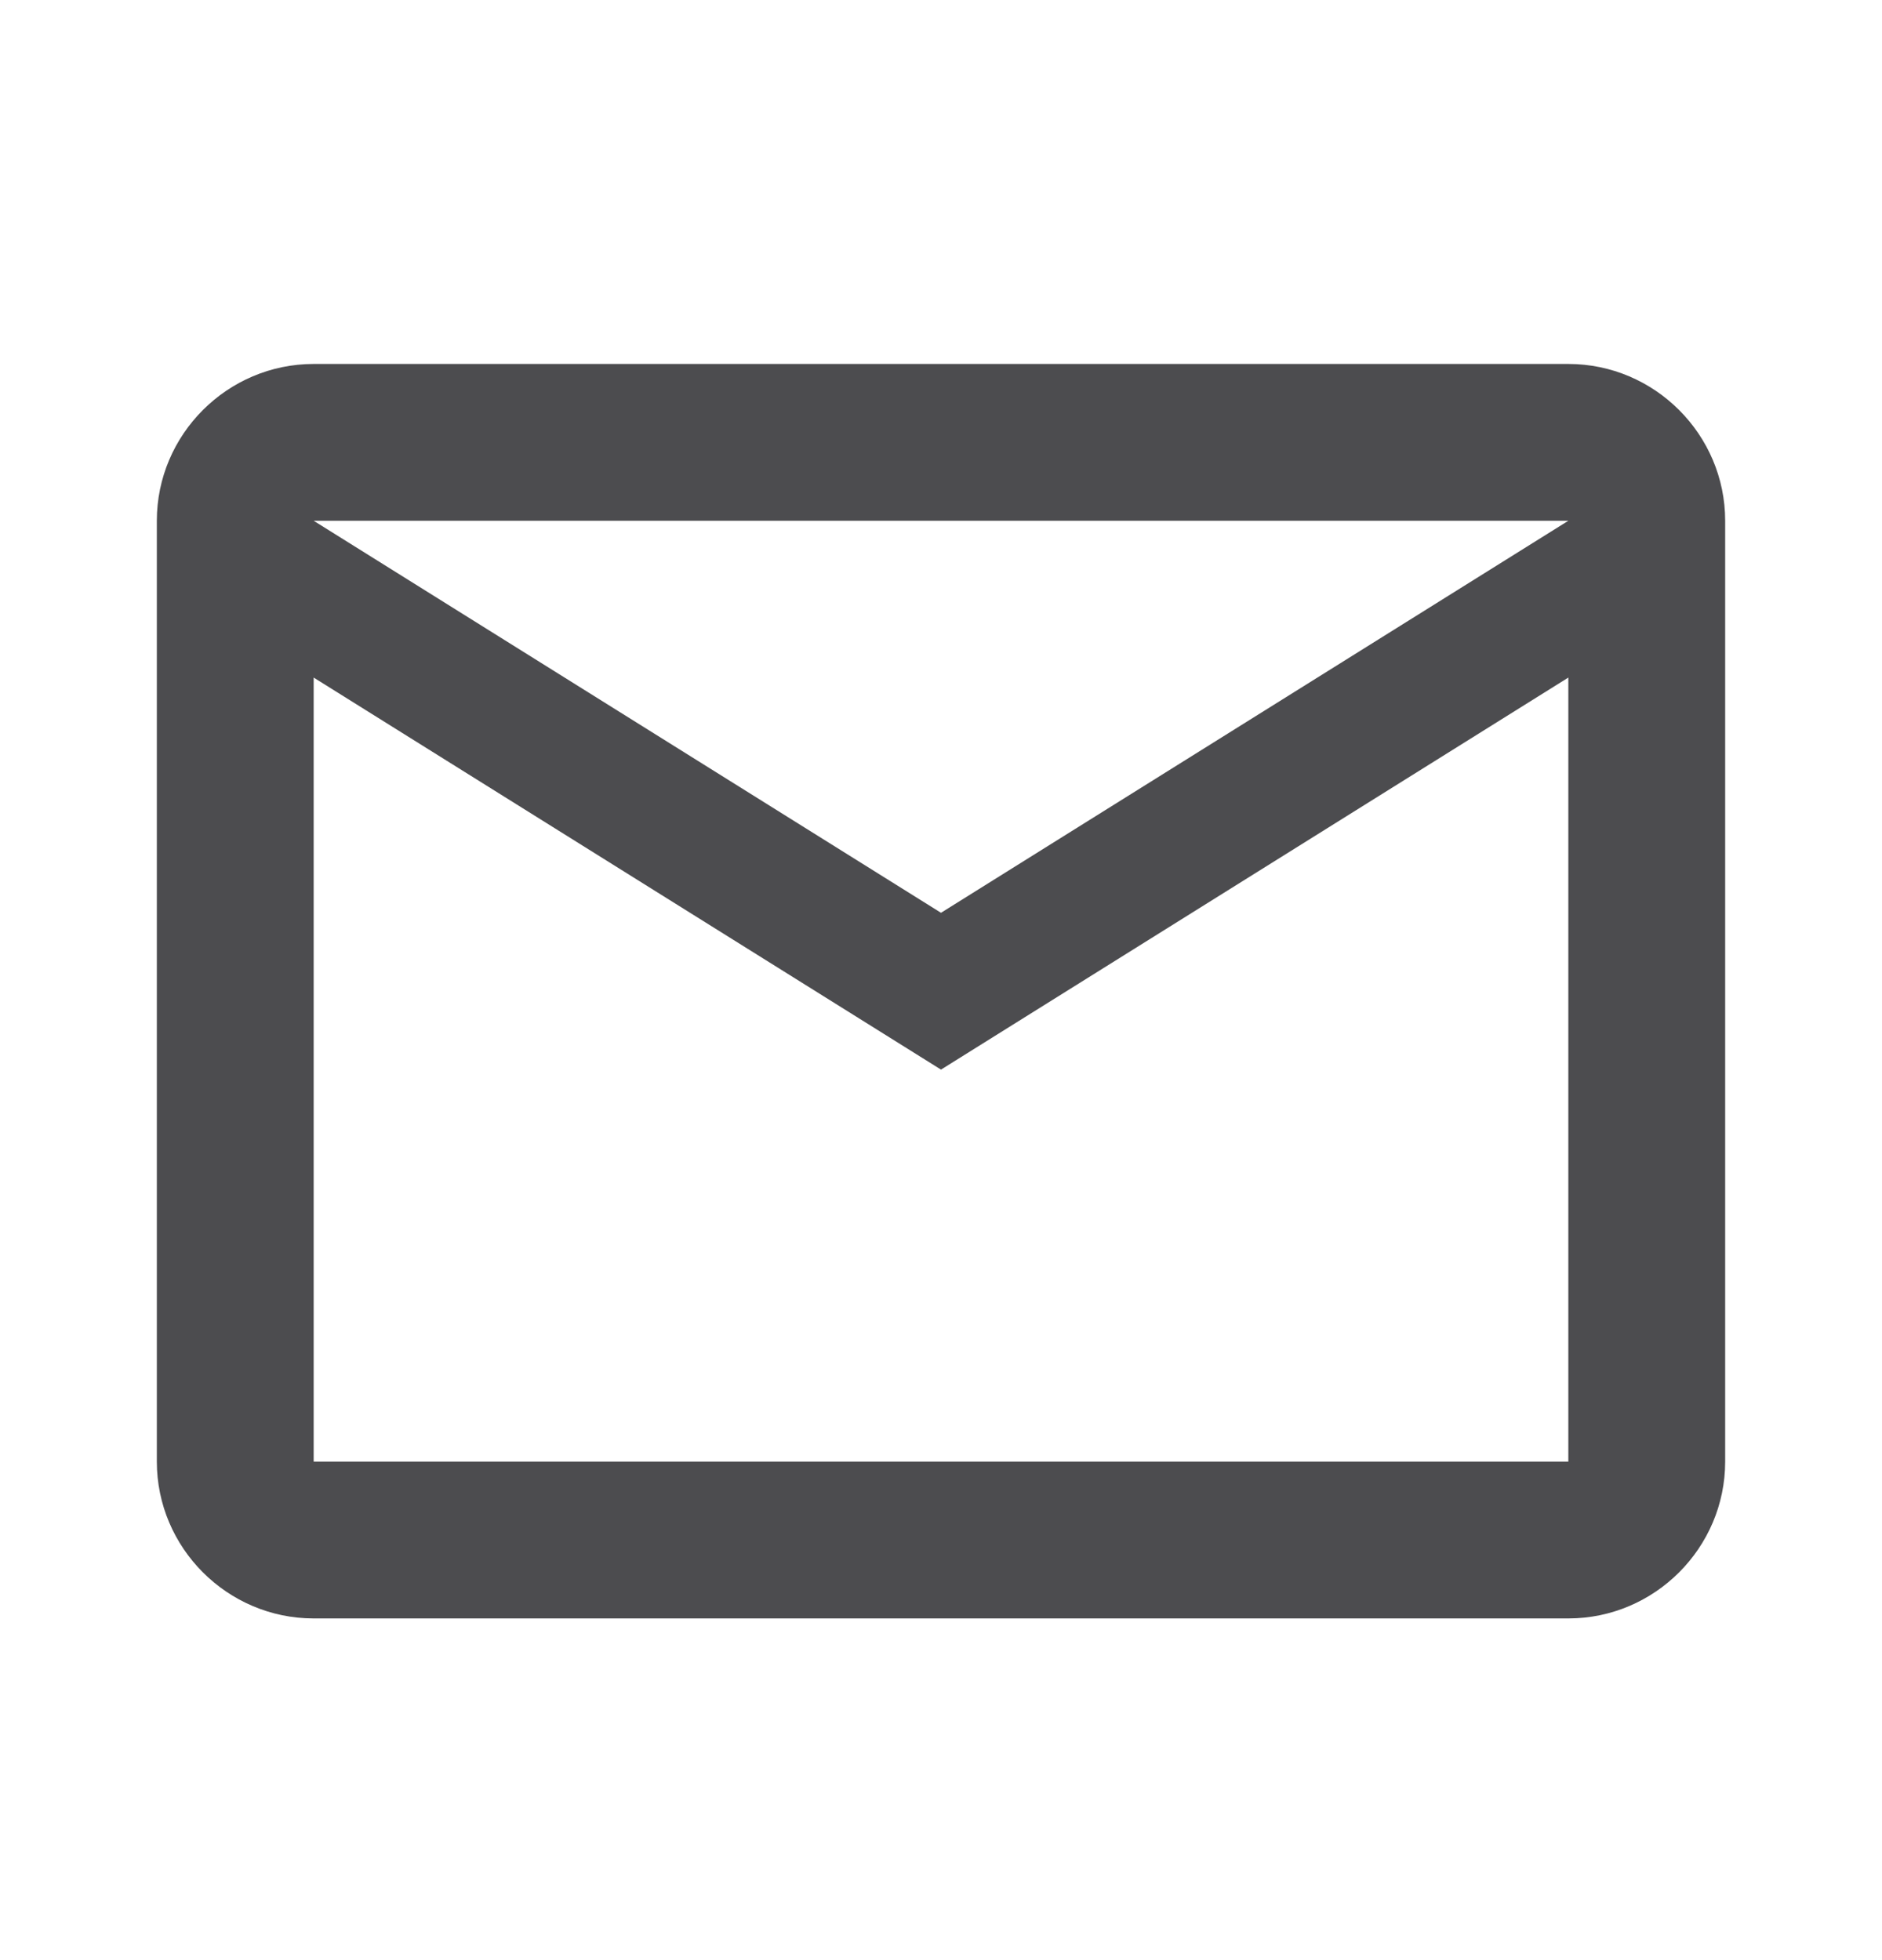 <svg width="24" height="25" viewBox="0 0 24 25" fill="none" xmlns="http://www.w3.org/2000/svg">
<path d="M22 6.642C22 5.542 21.1 4.642 20 4.642H4C2.9 4.642 2 5.542 2 6.642V18.642C2 19.742 2.9 20.642 4 20.642H20C21.1 20.642 22 19.742 22 18.642V6.642ZM20 6.642L12 11.642L4 6.642H20ZM20 18.642H4V8.642L12 13.642L20 8.642V18.642Z" fill="#4C4C4F"/>
</svg>
